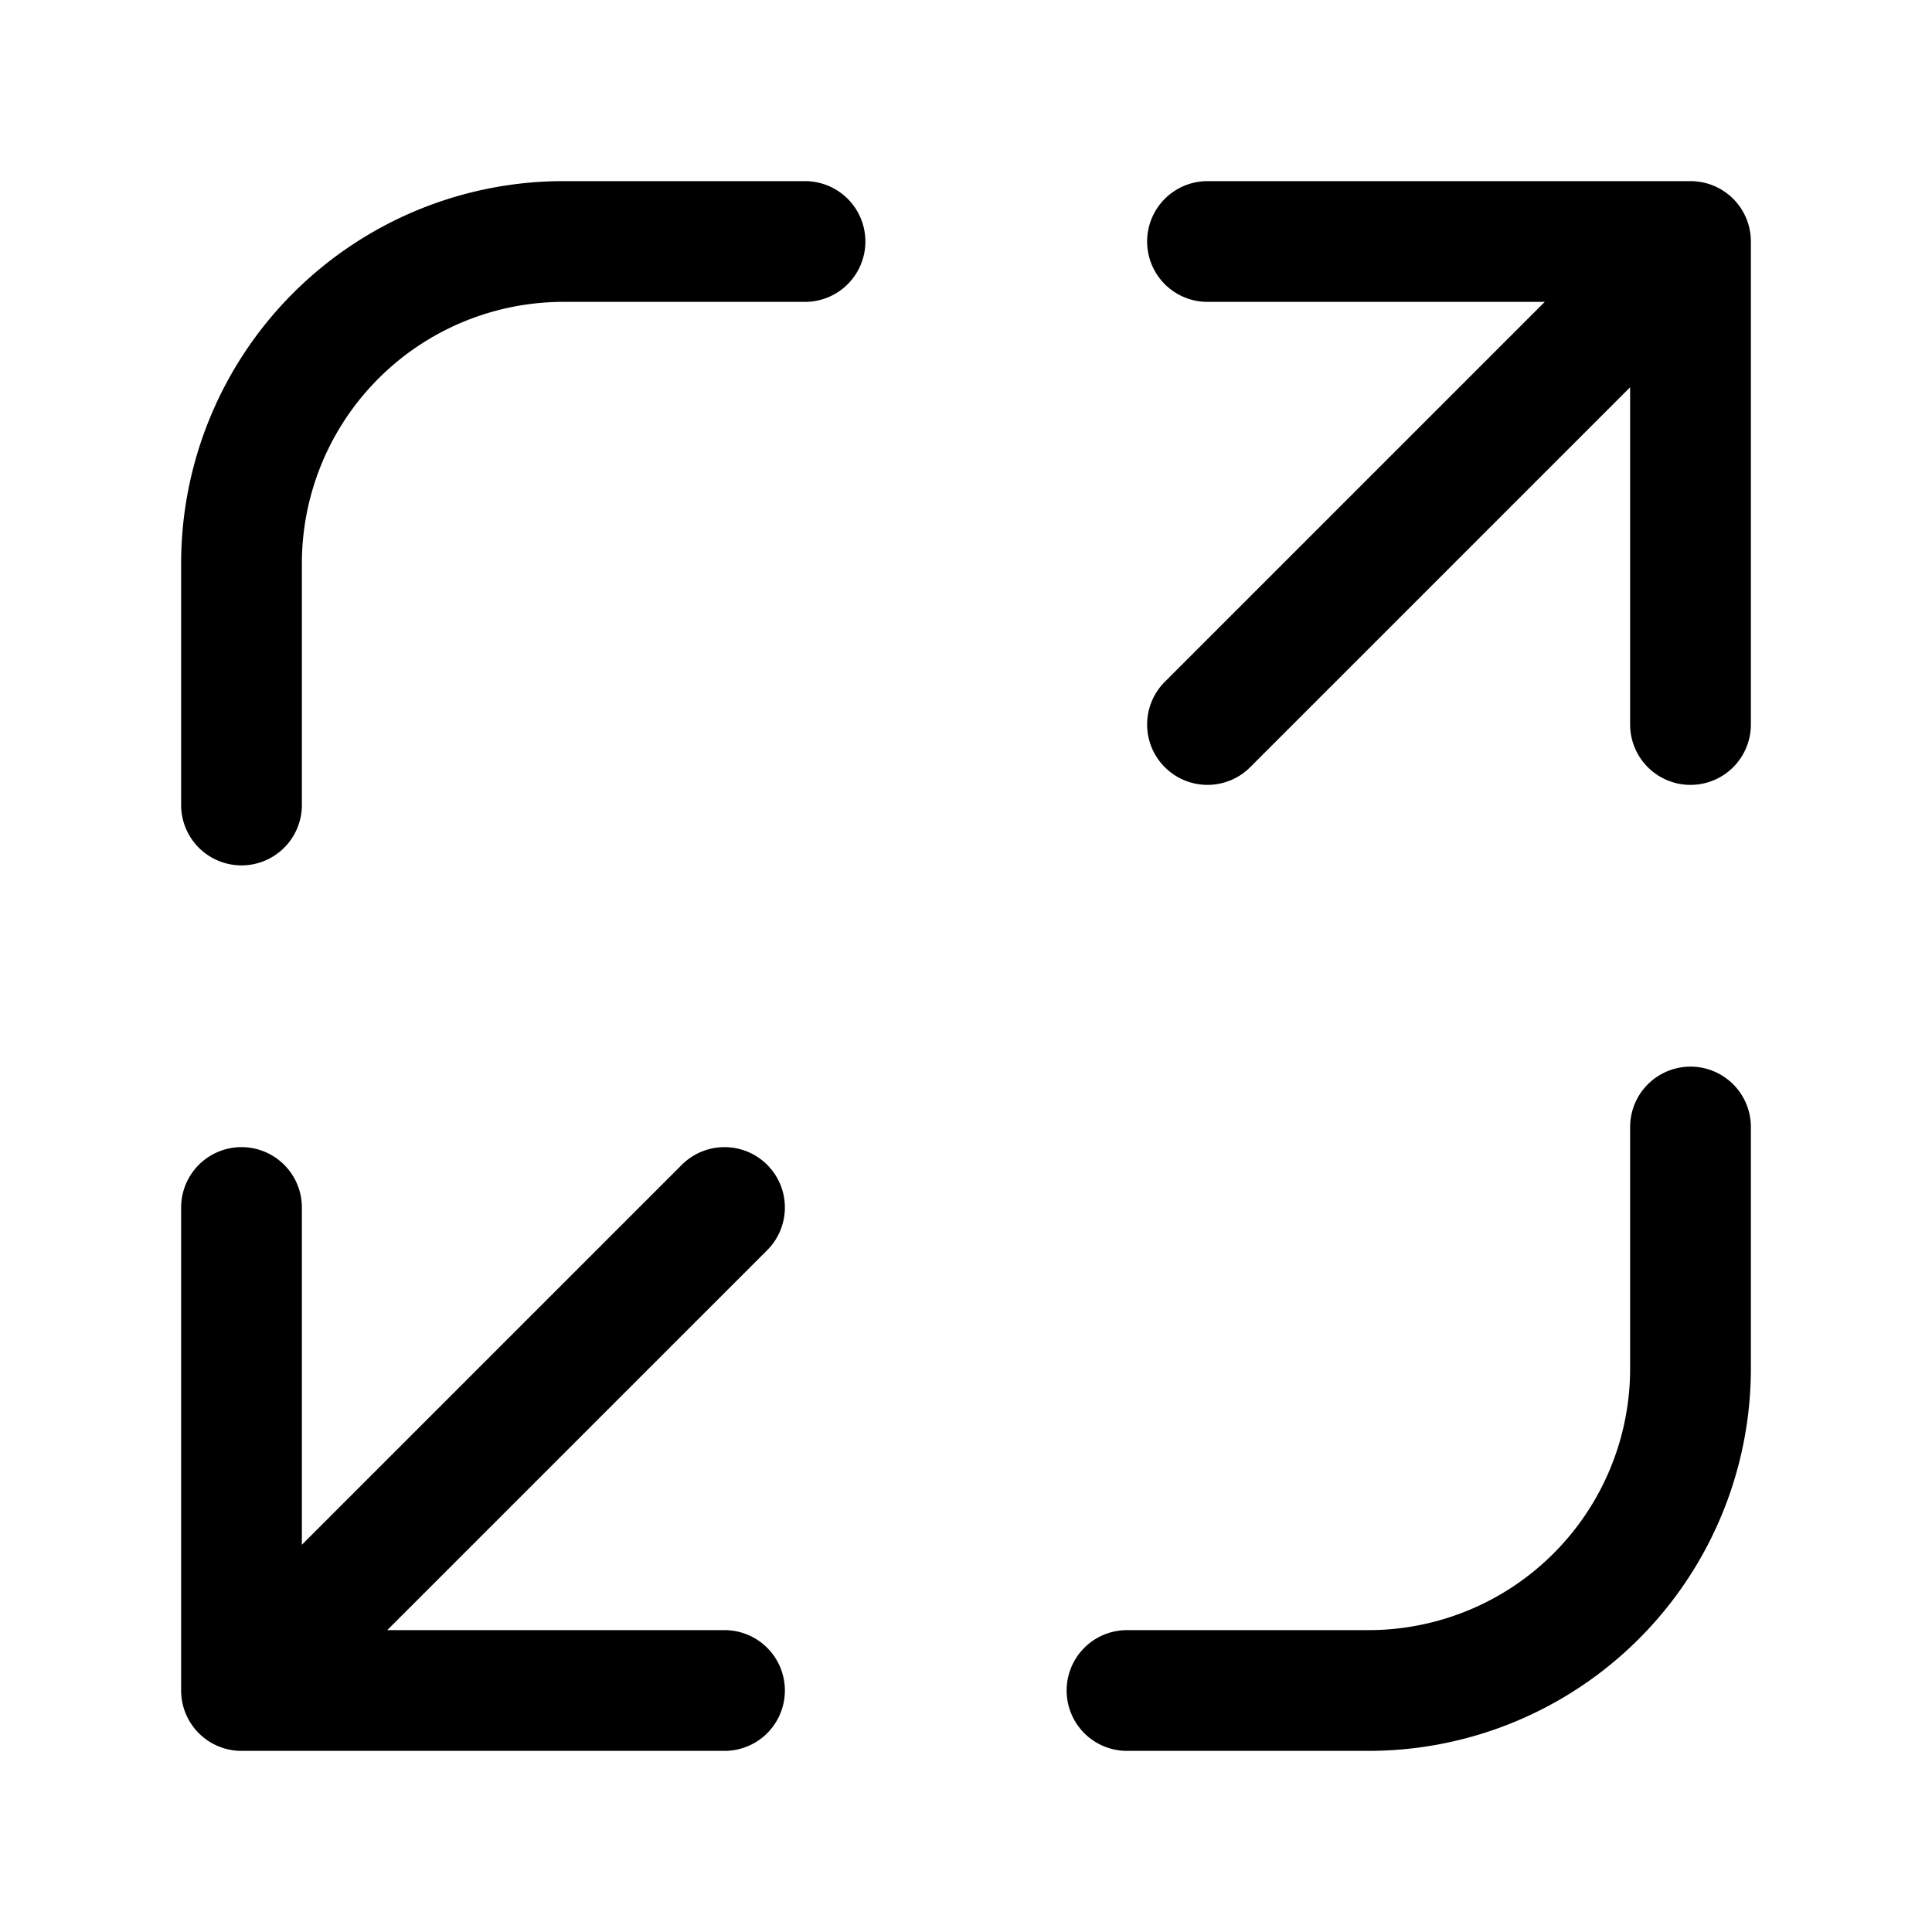 <svg xmlns="http://www.w3.org/2000/svg" fill="none" viewBox="0 0 24 24" stroke-width="1.5" stroke="currentColor" aria-hidden="true" data-slot="icon">
  <path stroke-linecap="round" stroke-linejoin="round" d="m21 3-6 6m6-6h-6m6 0v6M3 21l6-6m-6 6v-6m0 6h6m1-18H7a4 4 0 0 0-4 4v3m18 4v3a4 4 0 0 1-4 4h-3"/>
</svg>
